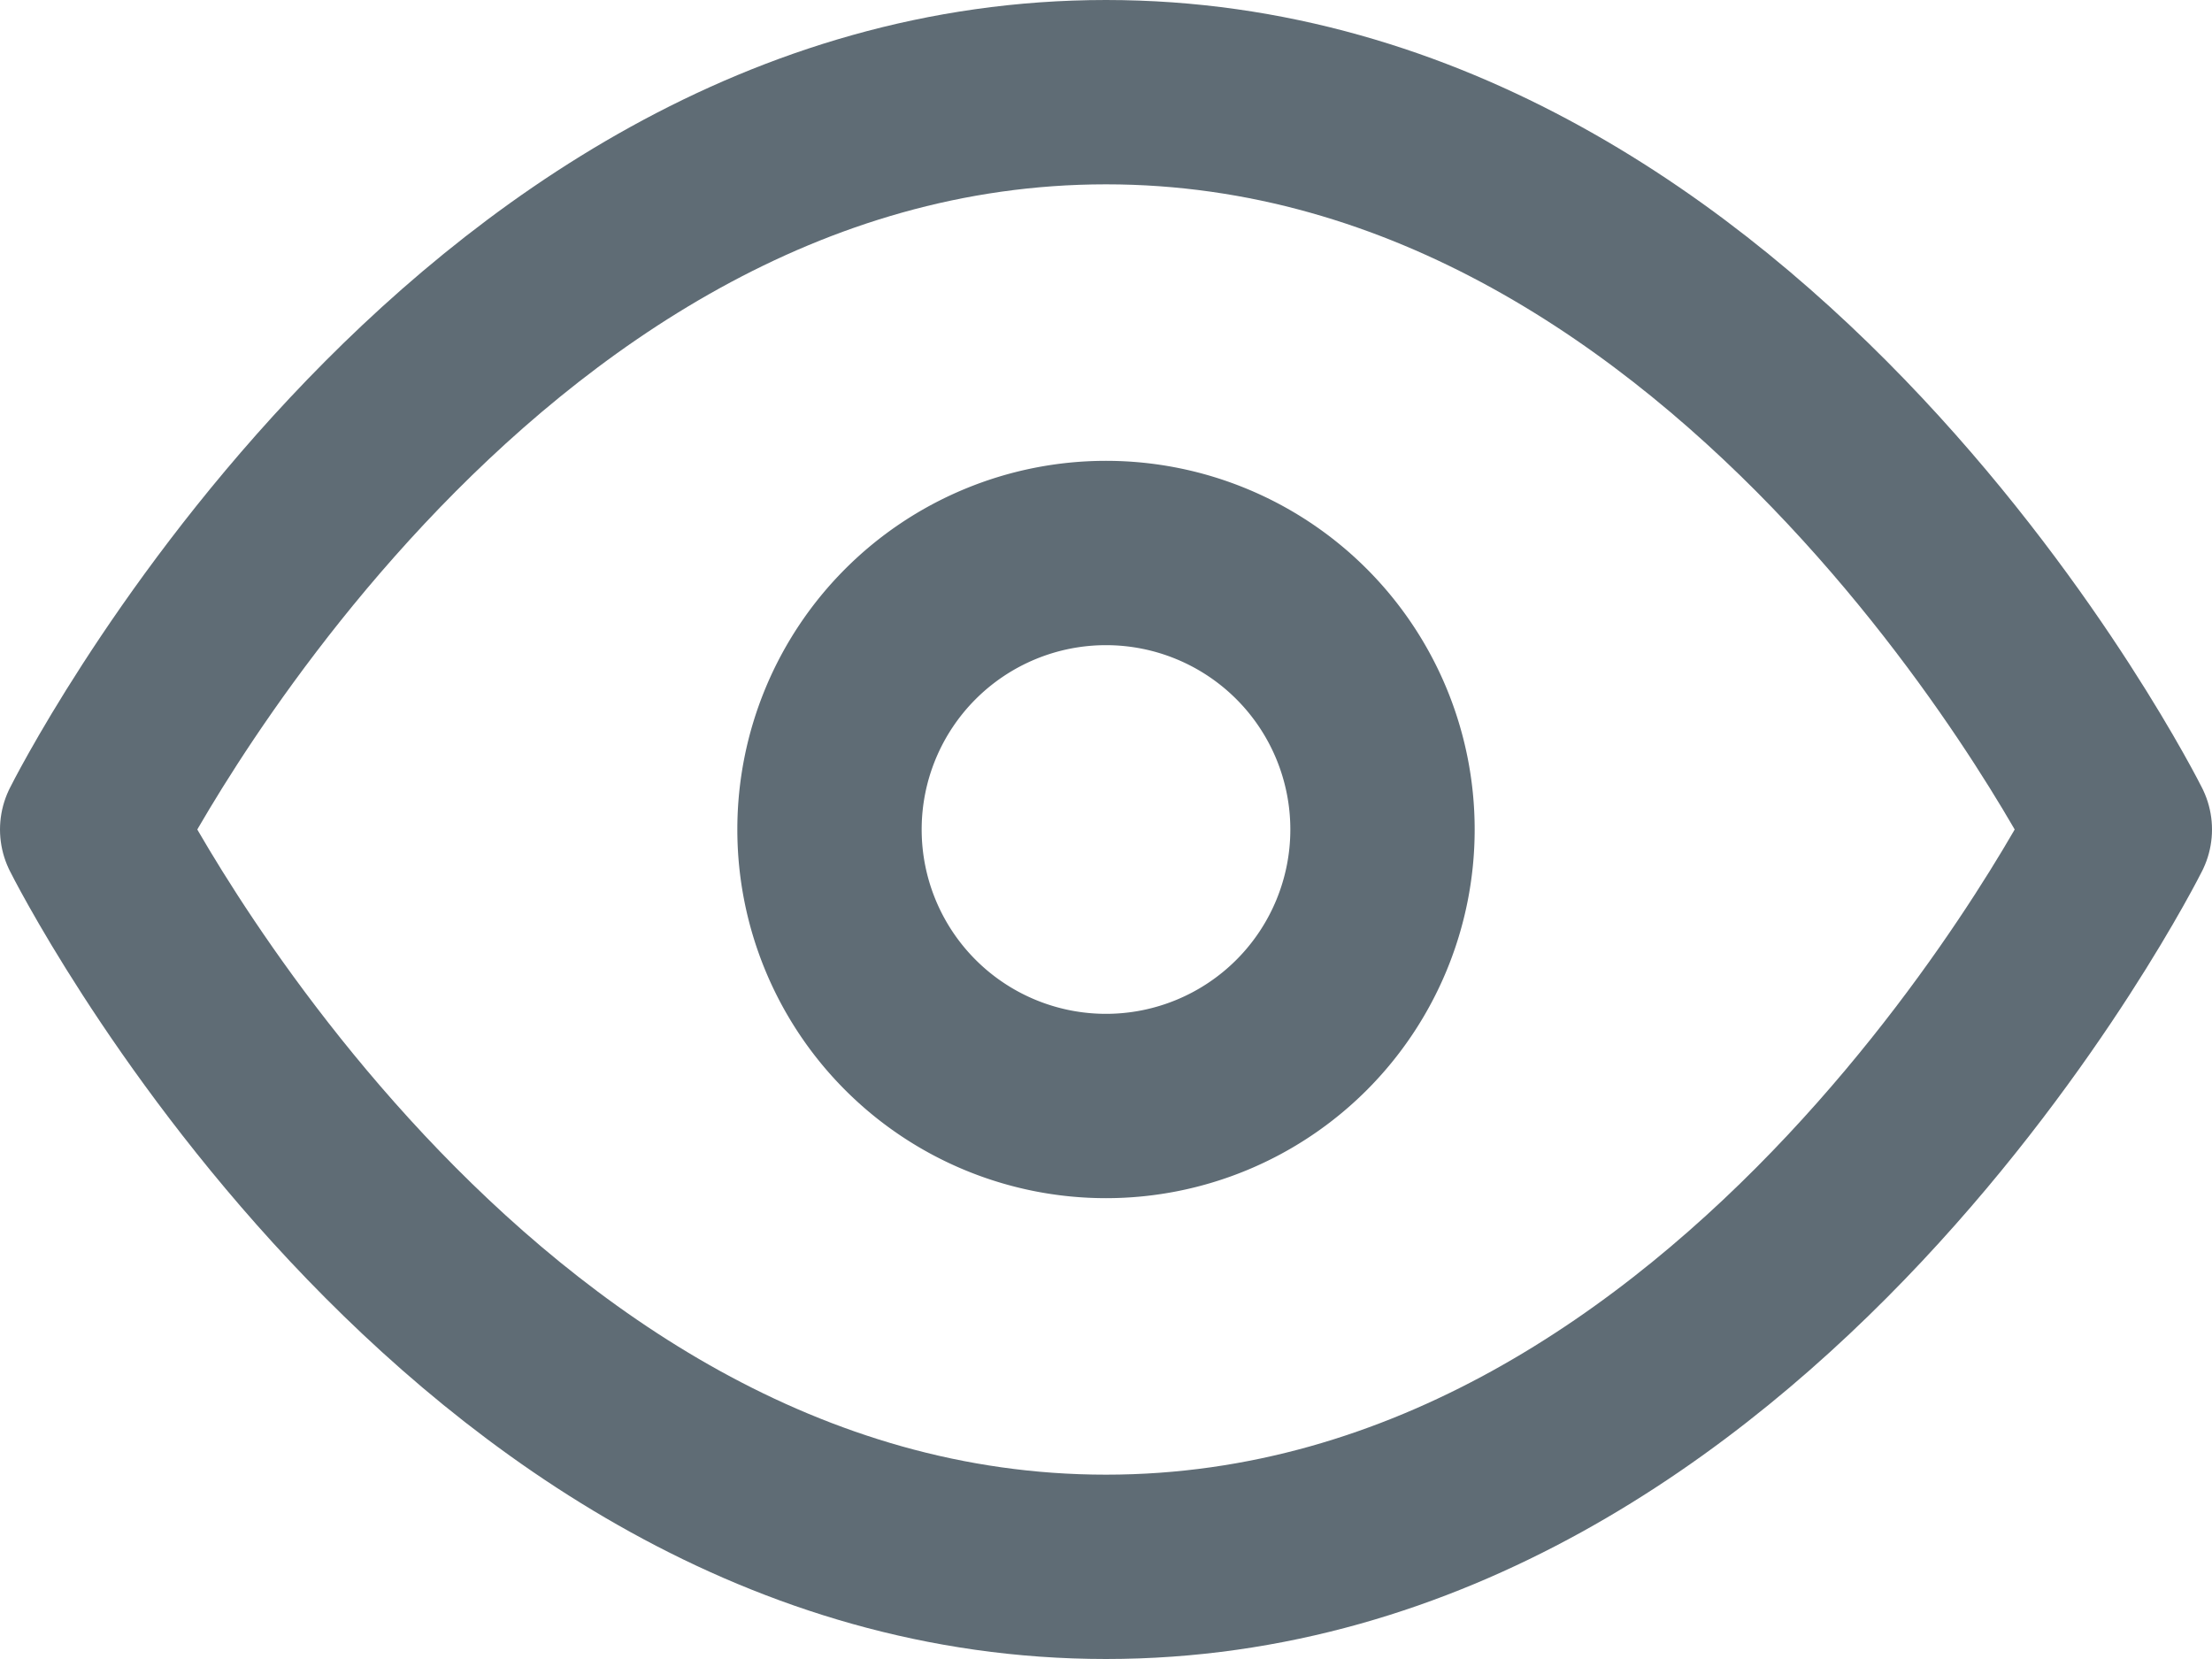<svg width="24" height="18" fill="none" xmlns="http://www.w3.org/2000/svg"><path d="M1 9s4-8 11-8 11 8 11 8-4 8-11 8S1 9 1 9z" stroke="#5f6c75" stroke-width="2" stroke-linecap="round" stroke-linejoin="round"/><path d="M12 12a3 3 0 1 0 0-6 3 3 0 0 0 0 6z" stroke="#5f6c75" stroke-width="2" stroke-linecap="round" stroke-linejoin="round"/></svg>